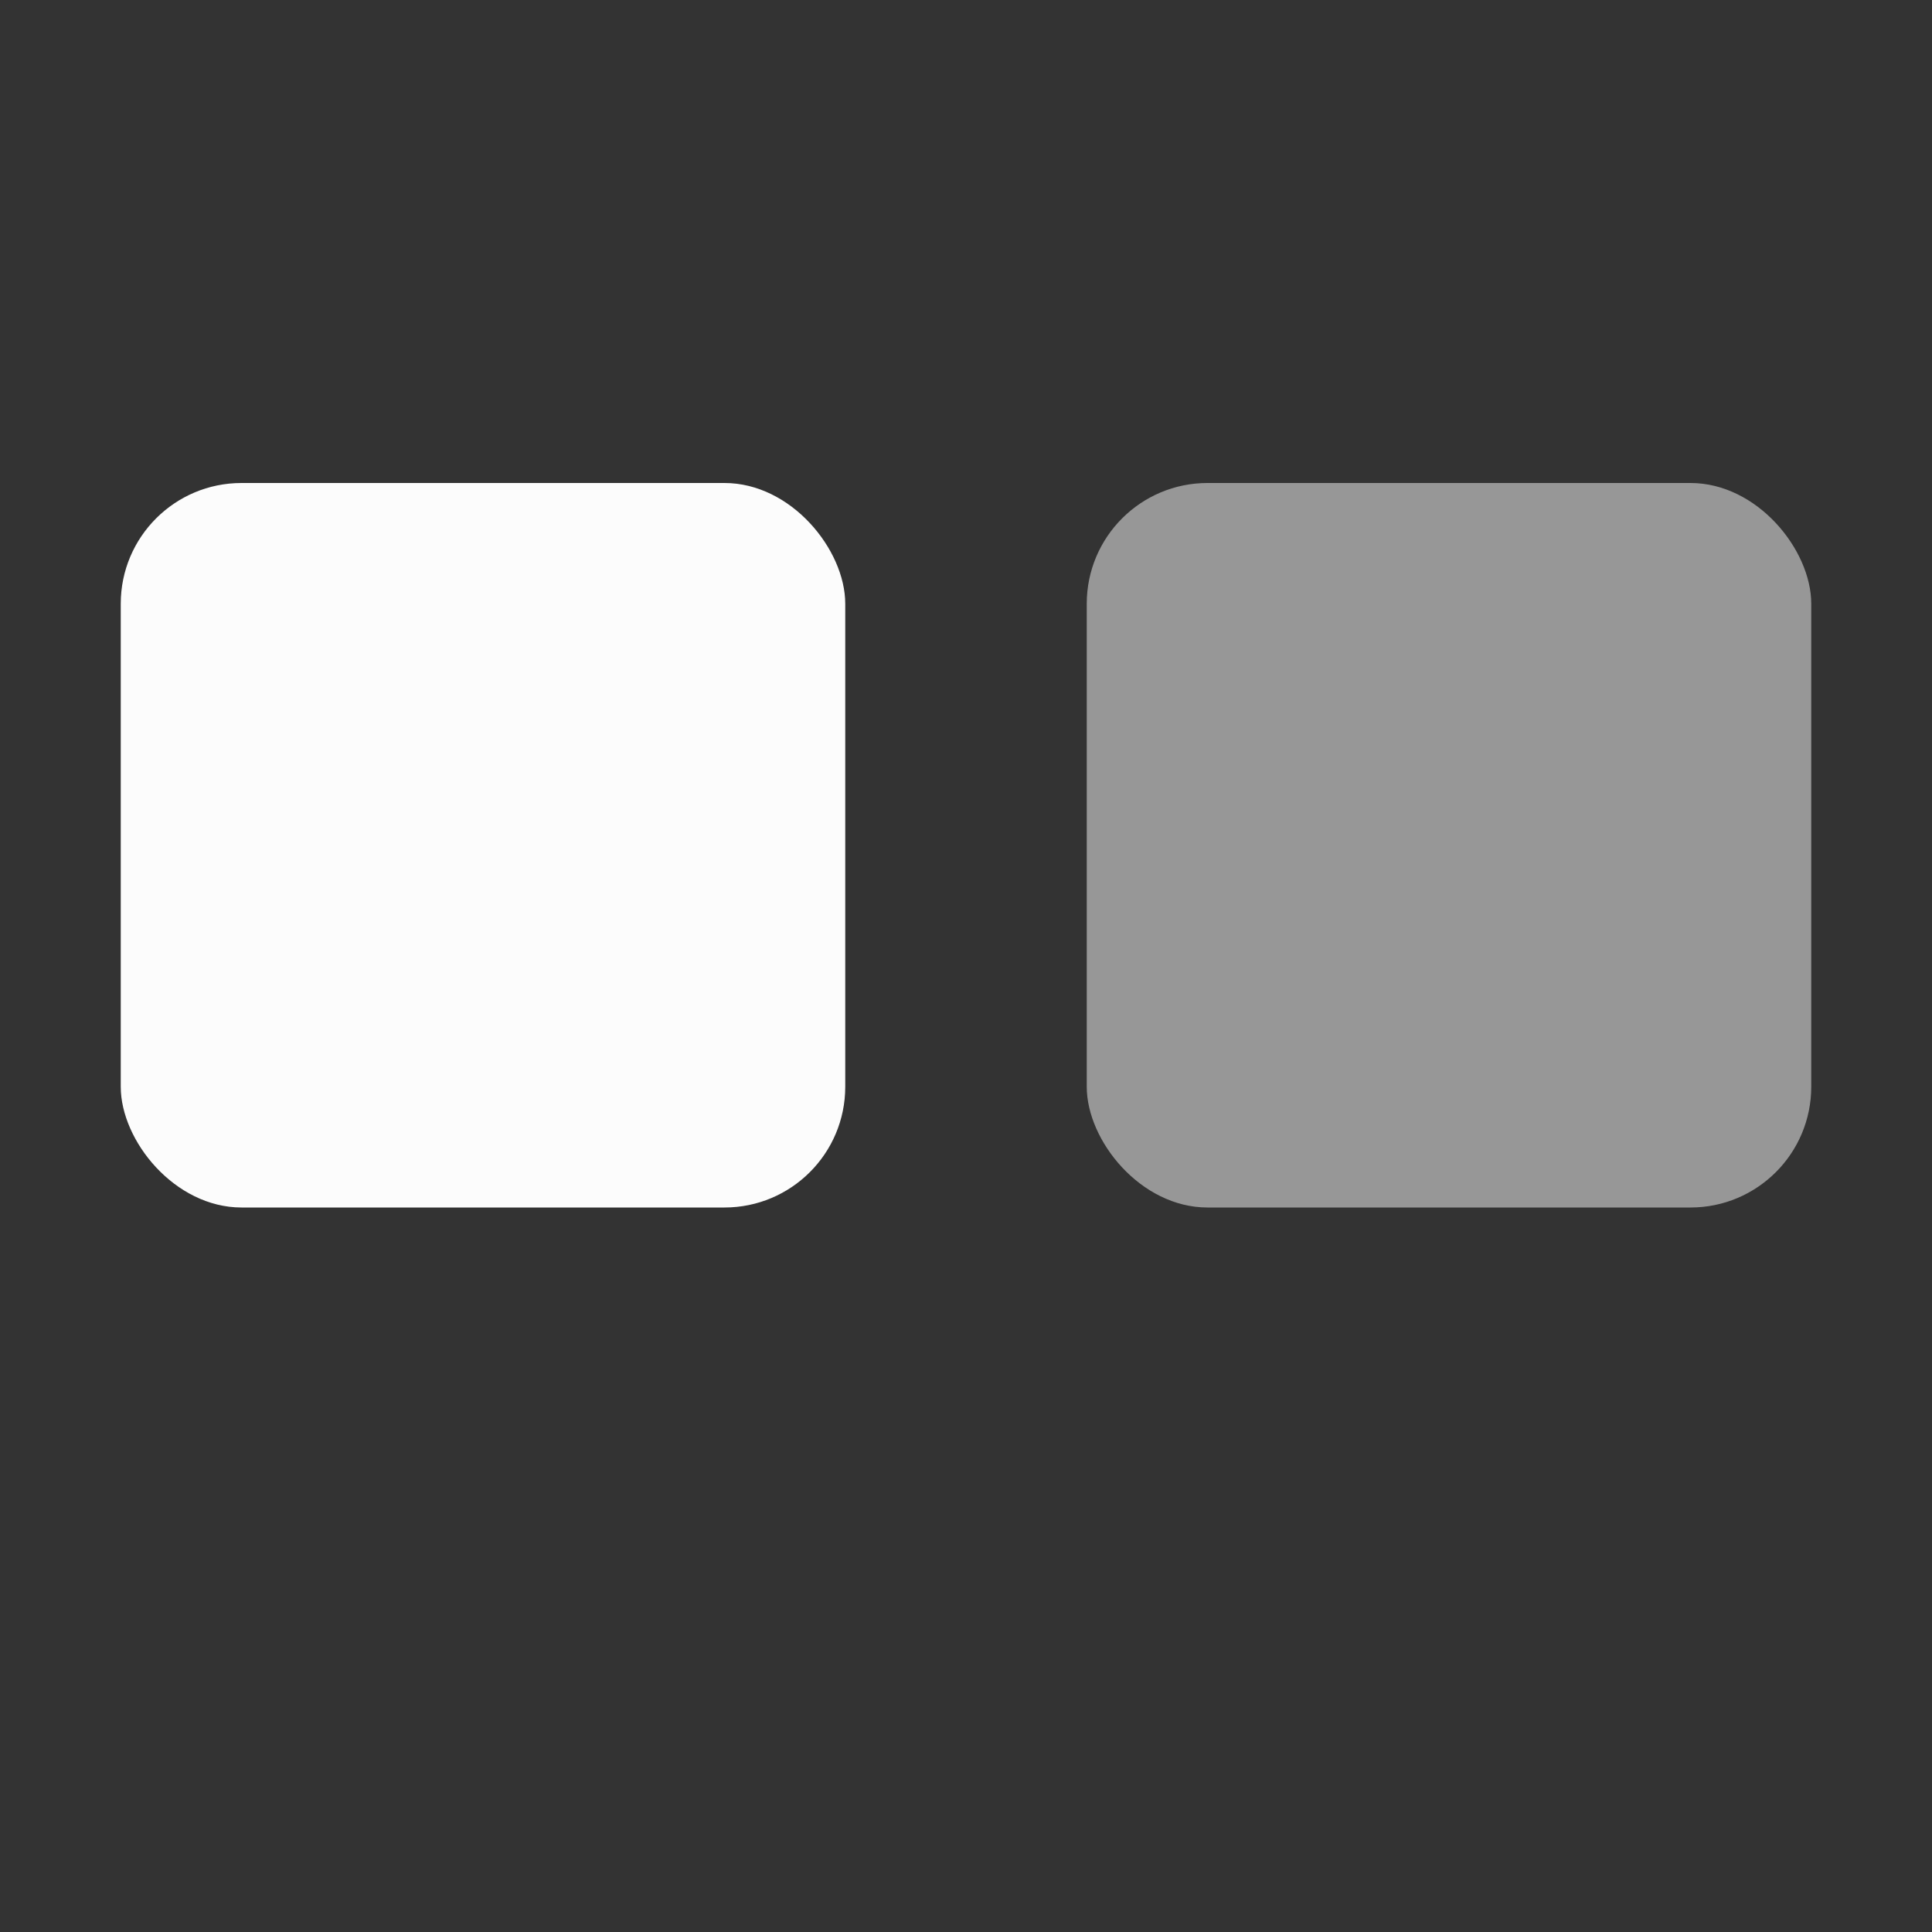 <svg xmlns="http://www.w3.org/2000/svg" width="16" height="16">
<rect width="100%" height="100%" fill="#333333" stroke="none"/>
<style id="current-color-scheme" type="text/css">
.ColorScheme-Text{color:#fcfcfc}
</style>
<g class="ColorScheme-Text" style="fill:currentColor" transform="translate(-36 128)">
<rect width="6" height="6" x="37" y="-124" ry="1"/>
<rect width="6" height="6" x="45" y="-124" opacity=".5" ry="1"/>
</g>
</svg>
